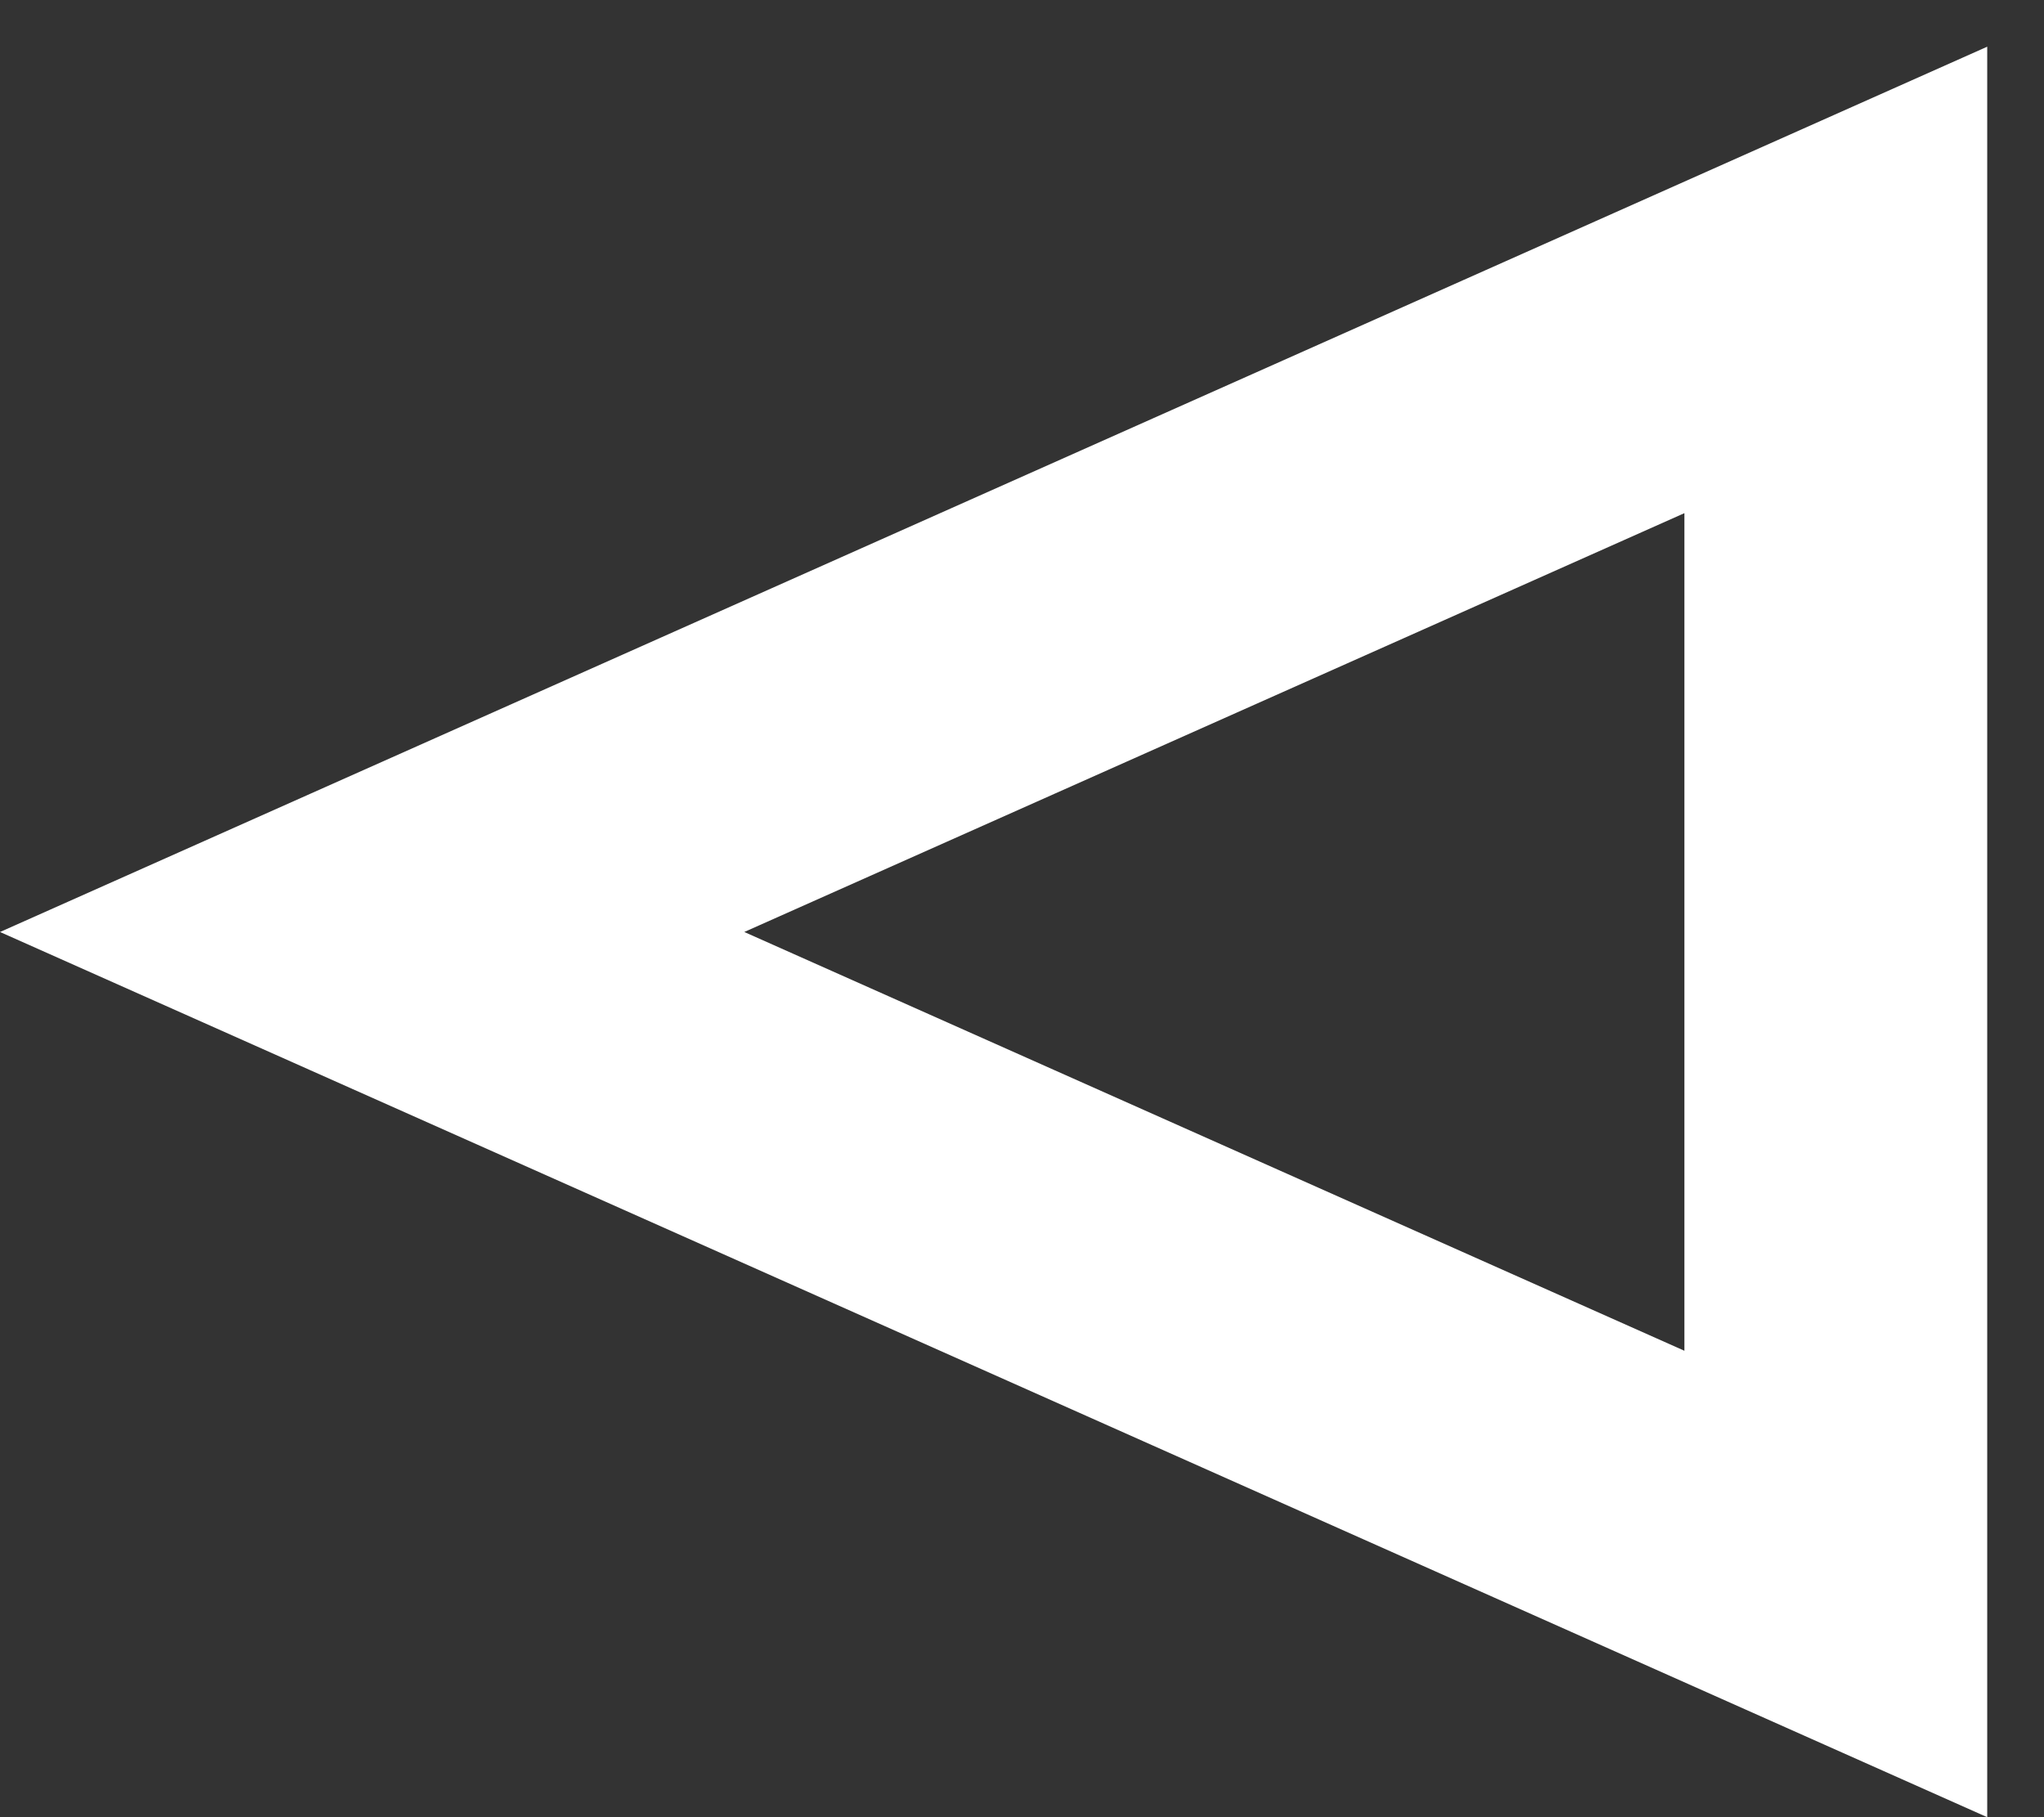 <svg width="27" height="24" viewBox="0 0 27 24" fill="none" xmlns="http://www.w3.org/2000/svg">
<rect x="0" y="0" width="27" height="24" fill="#333333" stroke="none"/>
<path d="M24.25 20.92L4.916 12.309L24.25 3.697L24.25 20.92Z" stroke="white" stroke-width="4"/>
</svg>
